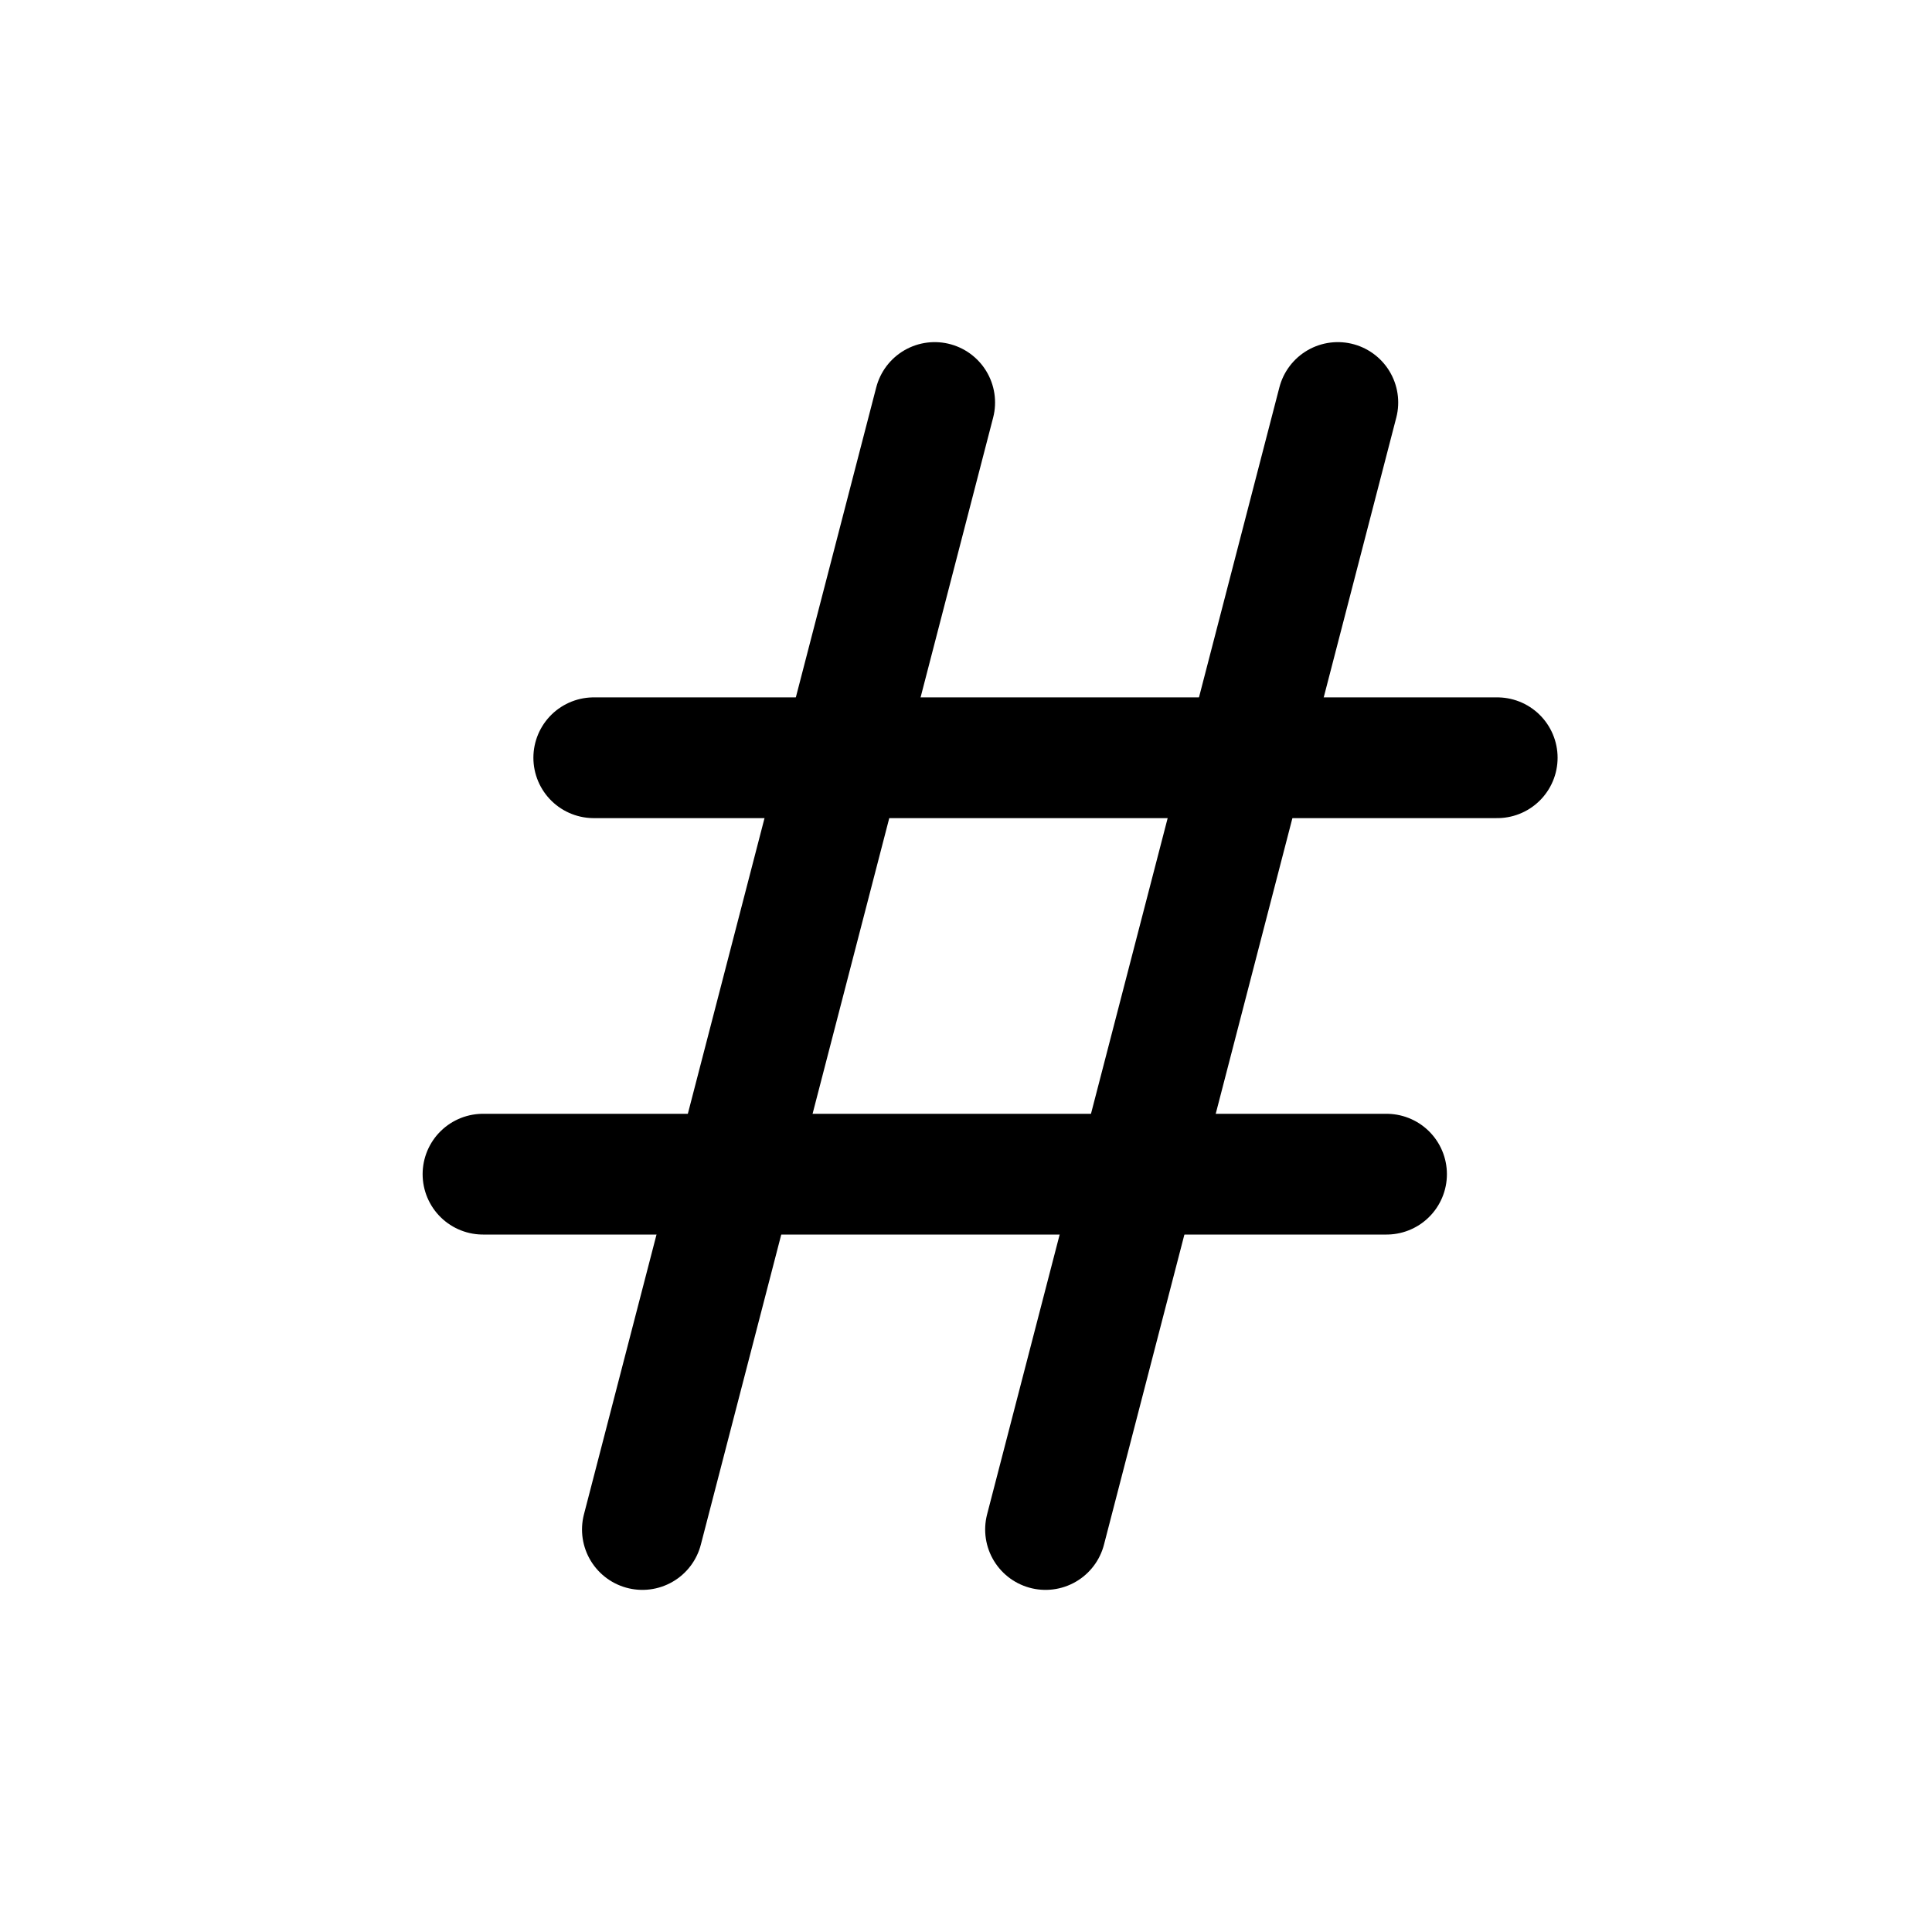 <svg viewBox="0 0 24 24" fill="none" stroke="currentColor" stroke-width="1.5" stroke-linecap="round" stroke-linejoin="round" xmlns="http://www.w3.org/2000/svg">
  <path d="M7.376 9.413H18.599" />
  <path d="M6 14.586H17.224" />
  <path d="M11.611 5L7.98 19" />
  <path d="M16.619 5L12.988 19" />
</svg>
